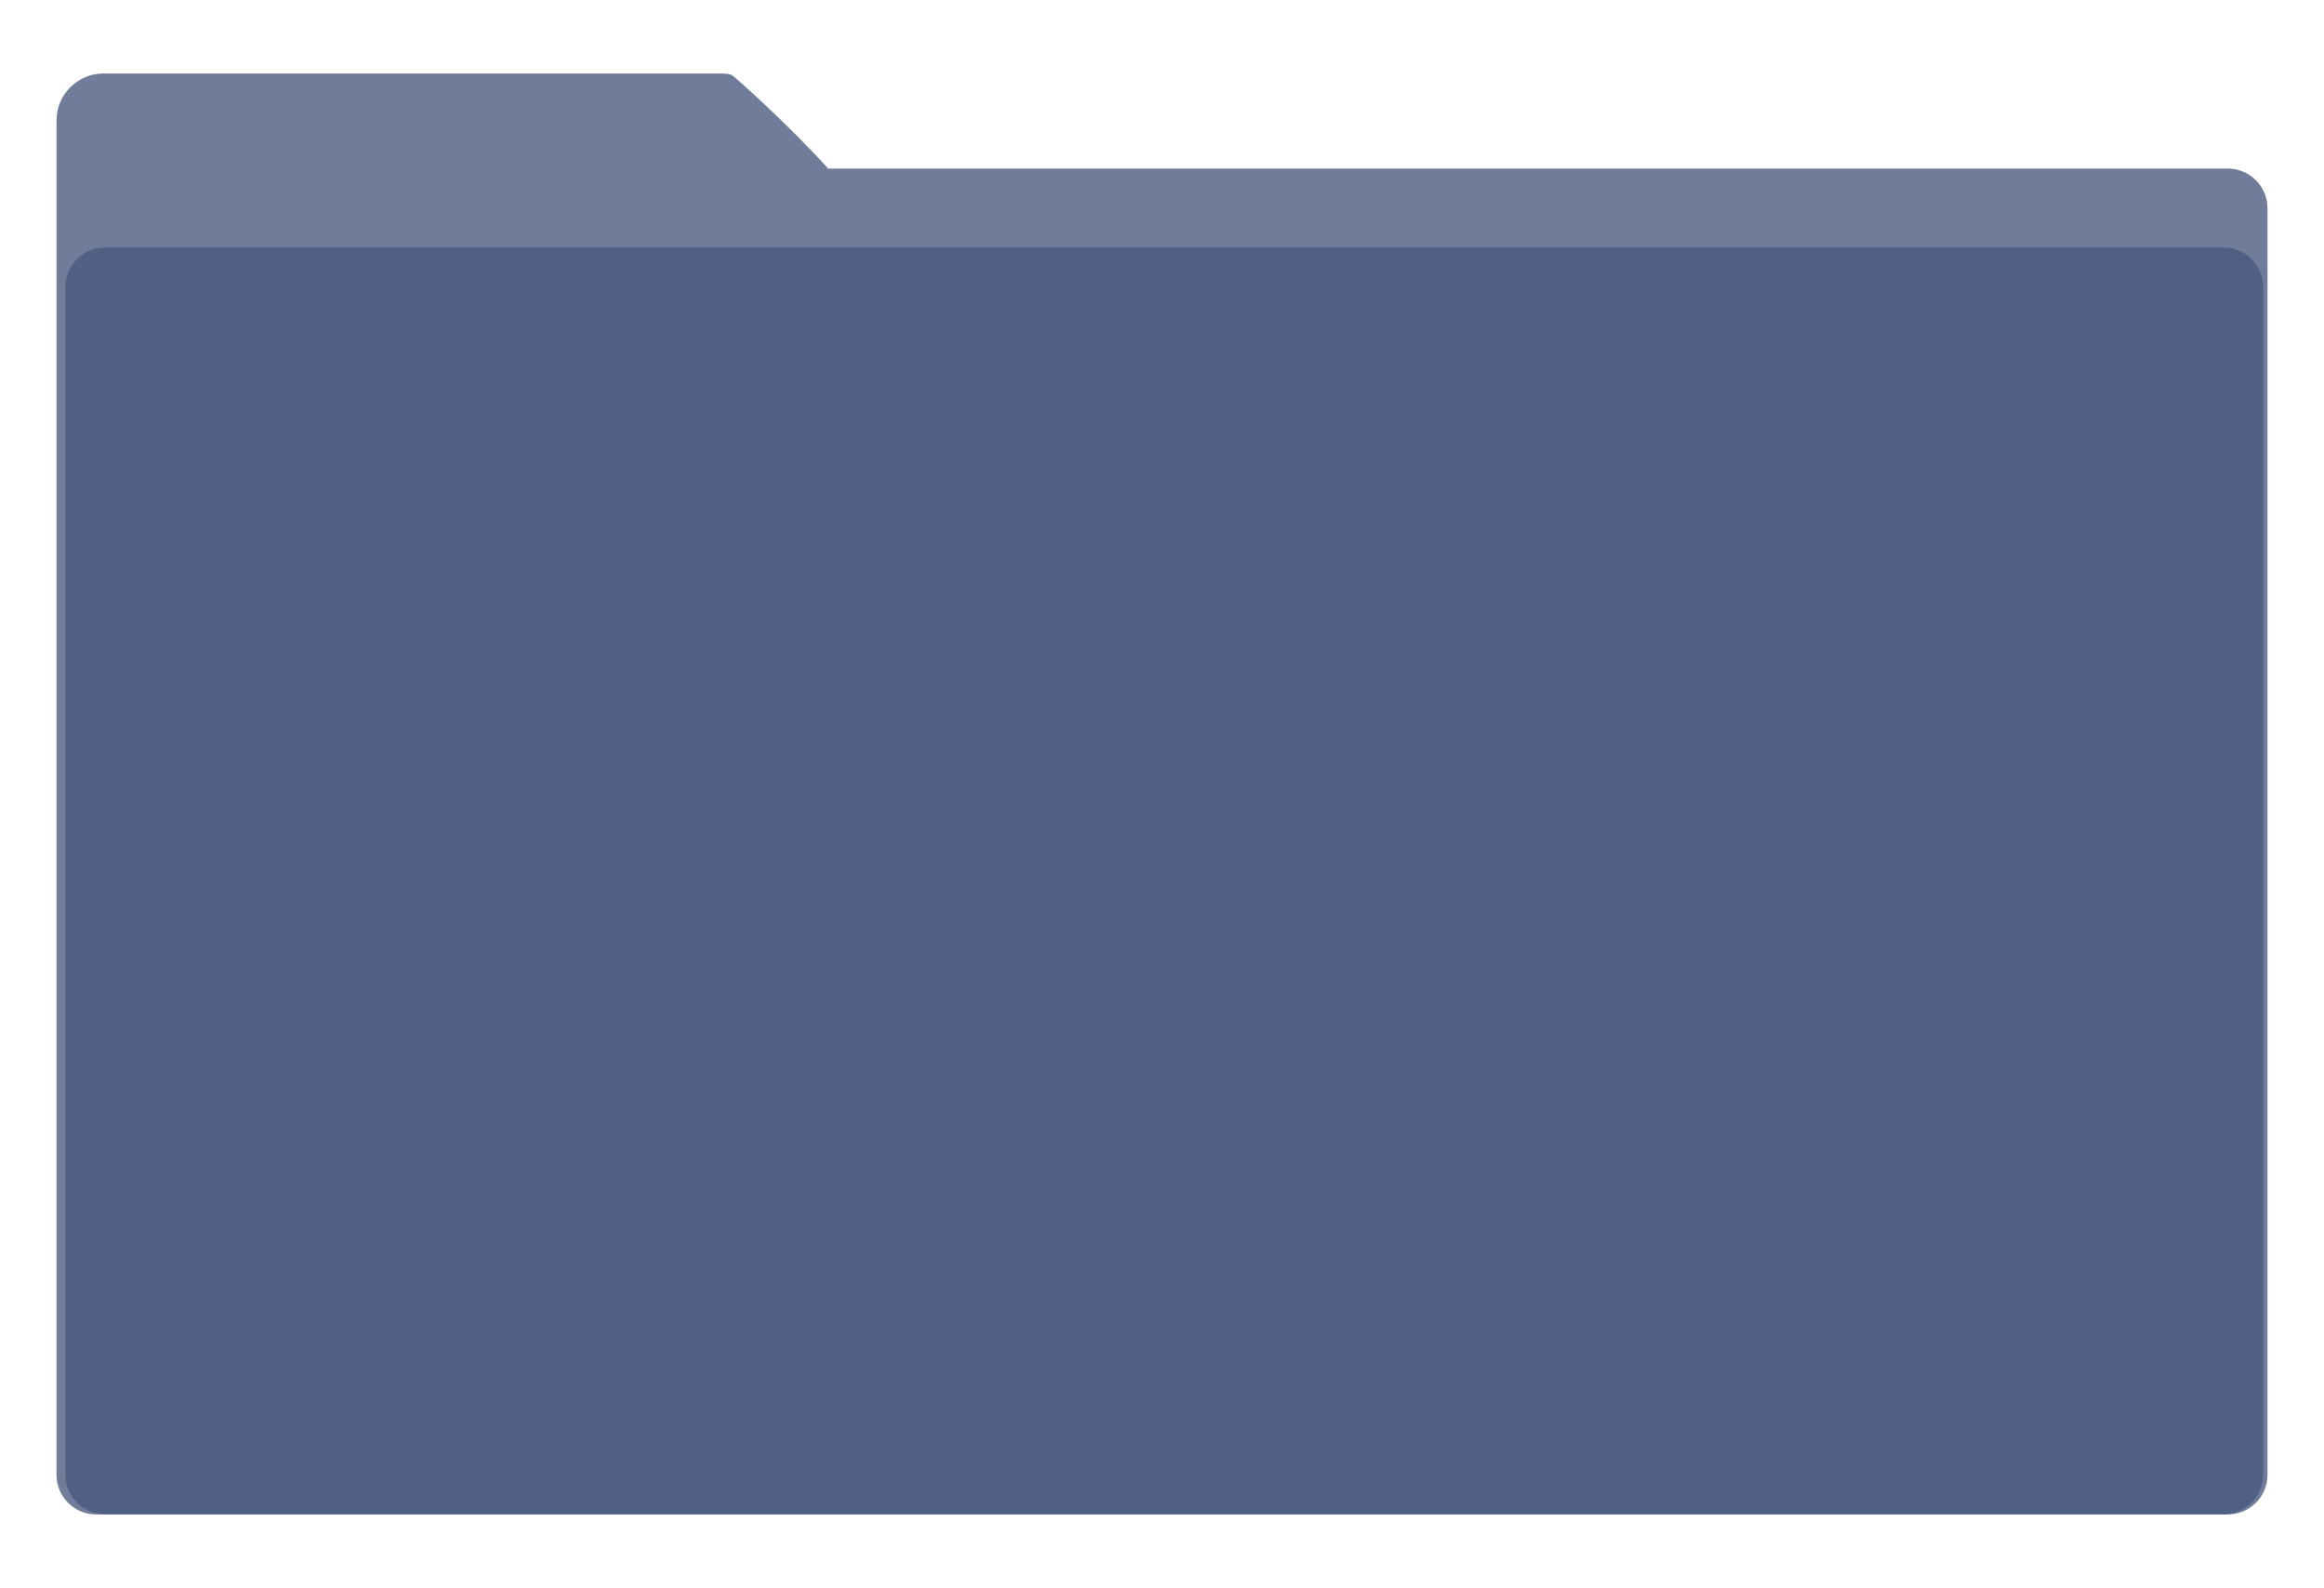 <svg id="Слой_1" xmlns="http://www.w3.org/2000/svg" viewBox="-1028 -1160 1300 888"><style>.st0{fill:#929ab0}.st1{fill:#717c9a}.st2{fill:#506085}</style><path class="st1" d="M218.2-1065.7h-782.9c-22.8-25.1-51.5-50.7-53.8-52.2-1.4-.9-3.6-1-8.2-1h-343.4c-14.5 0-26.3 11.8-26.3 26.3v757.4c0 12.3 9.9 22.2 22.2 22.2H218.2c12.3 0 22.2-9.9 22.2-22.2v-708.2c0-12.4-9.9-22.3-22.2-22.3z"/><path class="st2" d="M215.8-313.1h-1185c-12.3 0-22.2-9.9-22.2-22.2v-664.1c0-12.3 9.9-22.2 22.2-22.2h1185c12.3 0 22.2 9.9 22.2 22.2v664.1c0 12.3-10 22.2-22.2 22.2z"/></svg>